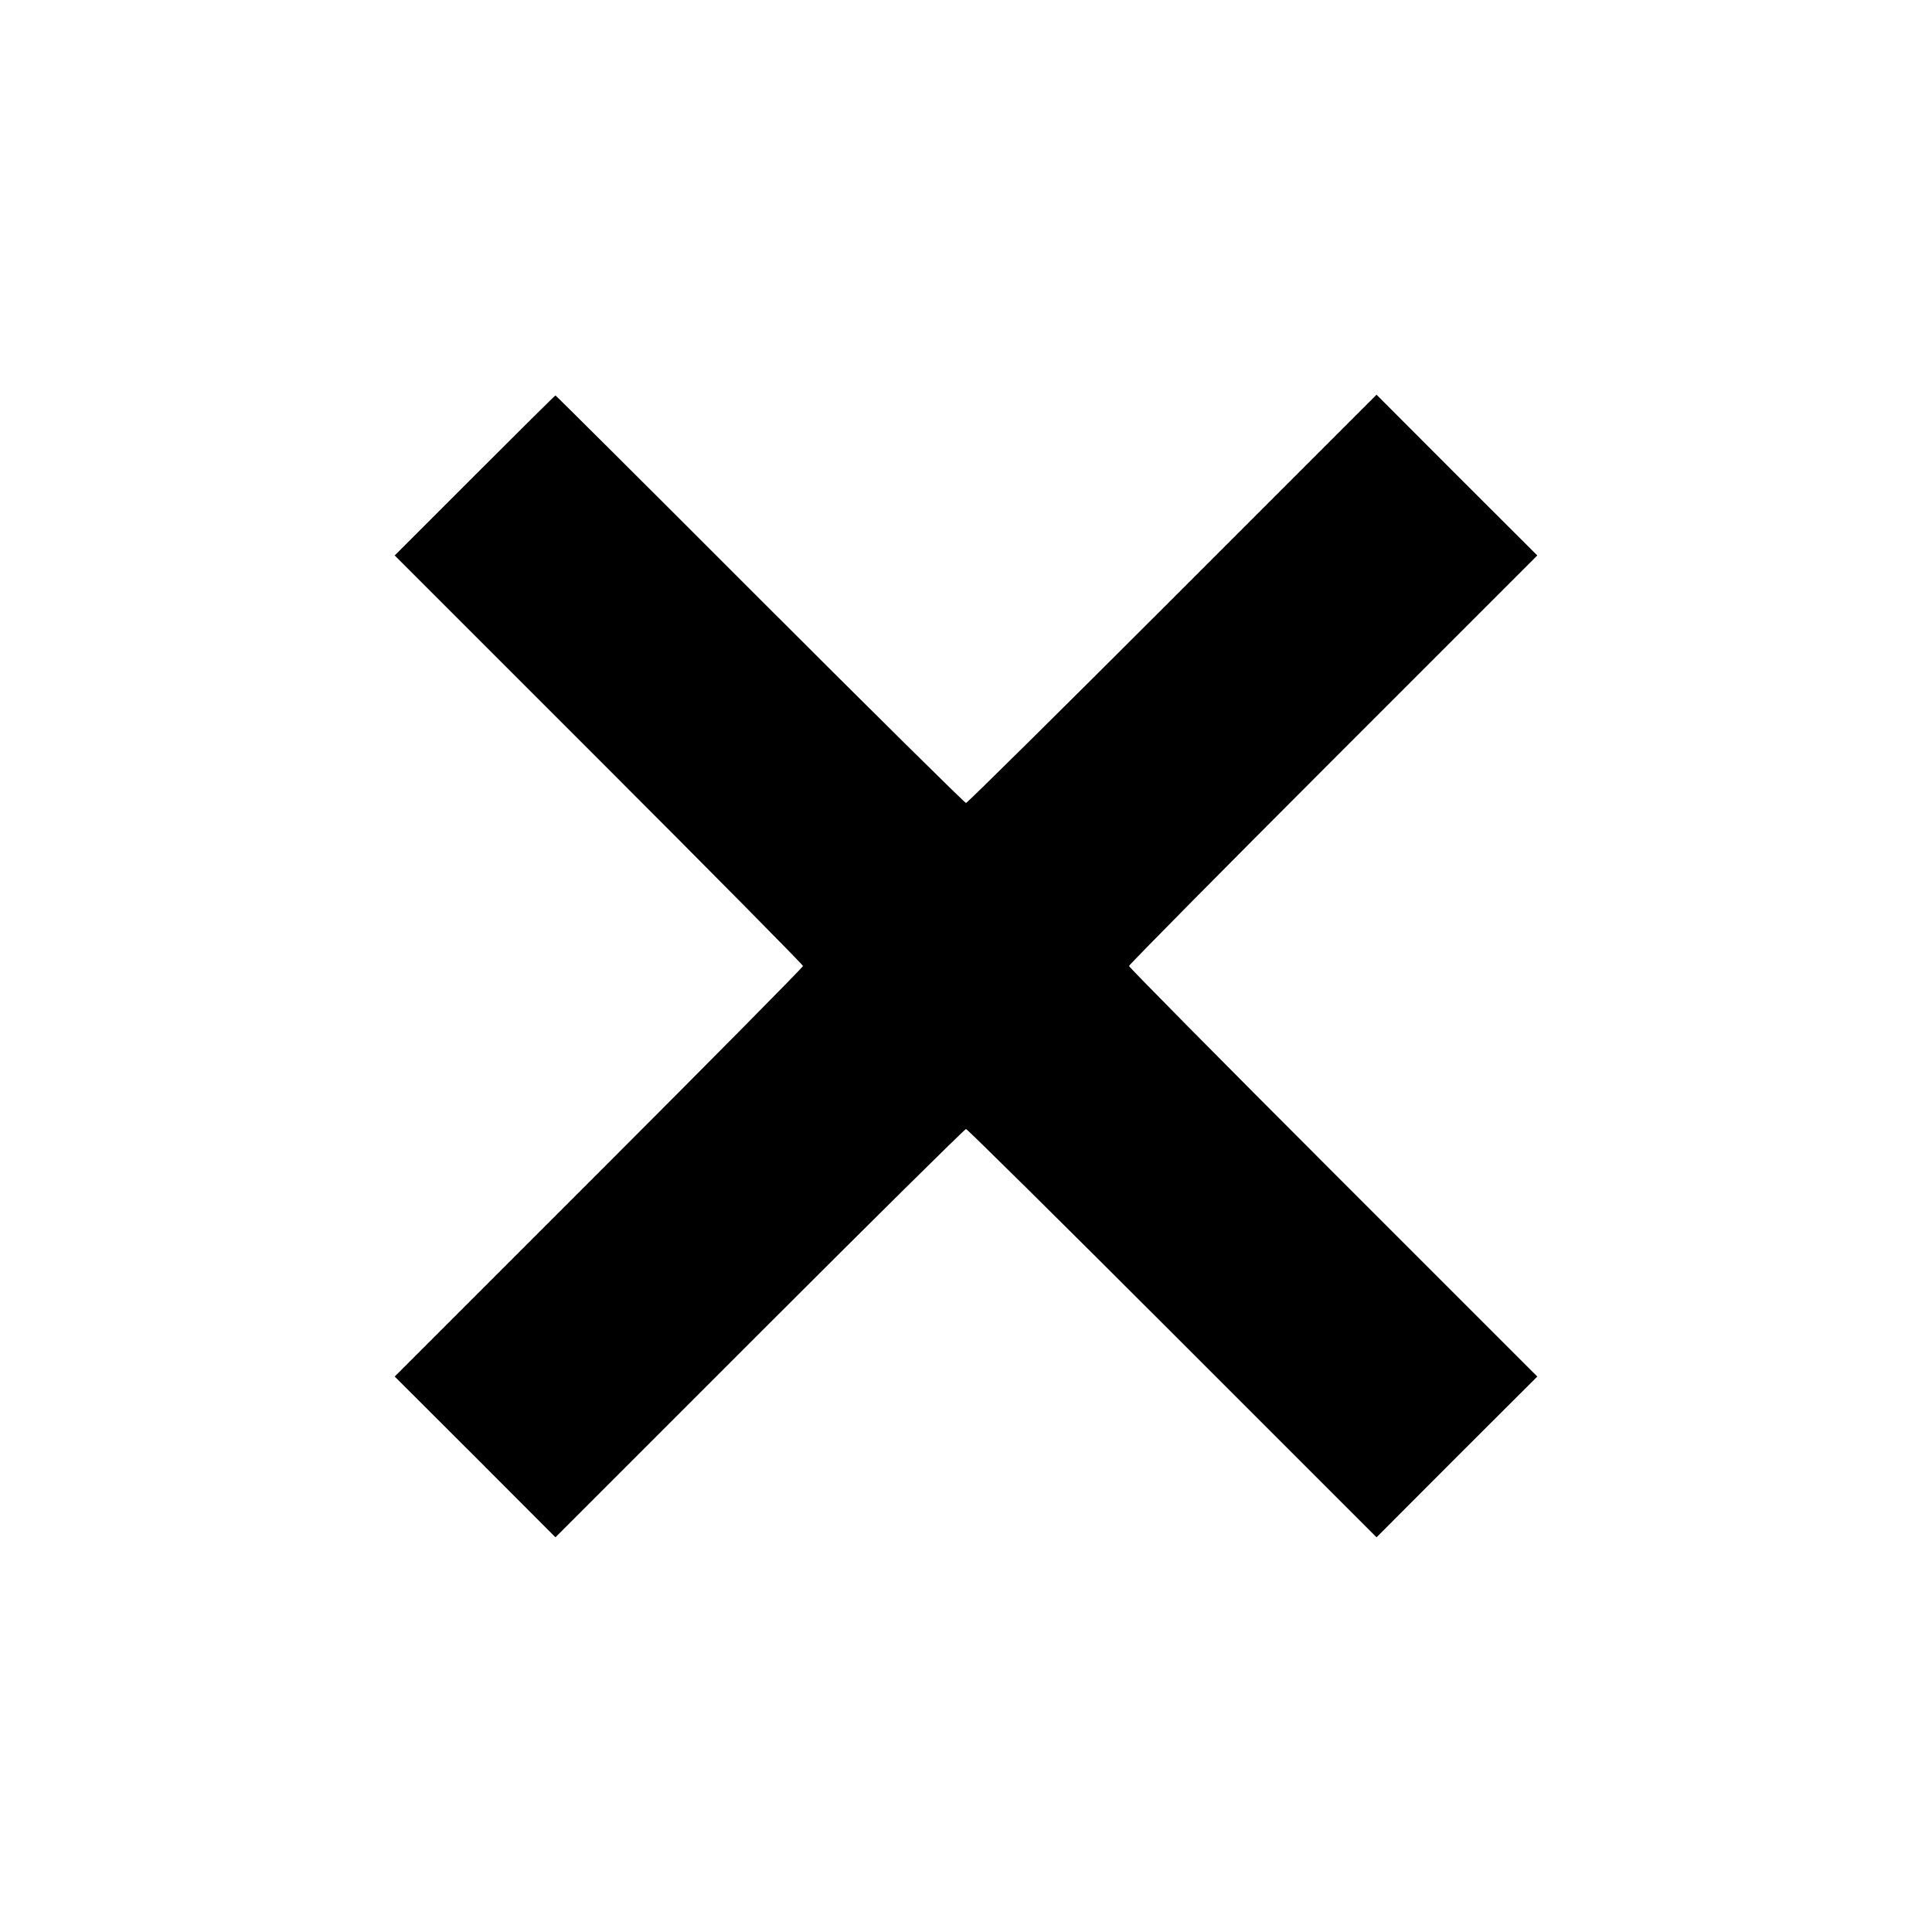 <svg version="1.0" xmlns="http://www.w3.org/2000/svg" width="1706.667" height="1706.667" viewBox="0 0 1280 1280"><path fill="hsl(0deg 0% 44%)" d="m314.5 315-53 53 135.3 135.3C471.1 577.6 532 639.2 532 640c0 .8-60.9 62.4-135.2 136.7L261.5 912l53.3 53.2 53.2 53.3 135.3-135.3C577.6 808.9 639.2 748 640 748c.8 0 62.4 60.9 136.7 135.2L912 1018.5l53.2-53.3 53.3-53.2-135.3-135.3C808.9 702.4 748 640.8 748 640c0-.8 60.9-62.4 135.2-136.7L1018.5 368l-53.3-53.2-53.2-53.3-135.3 135.3C702.4 471.1 640.8 532 640 532c-.8 0-62.3-60.8-136.5-135-74.2-74.3-135.2-135-135.5-135-.3 0-24.4 23.9-53.5 53z"/></svg>